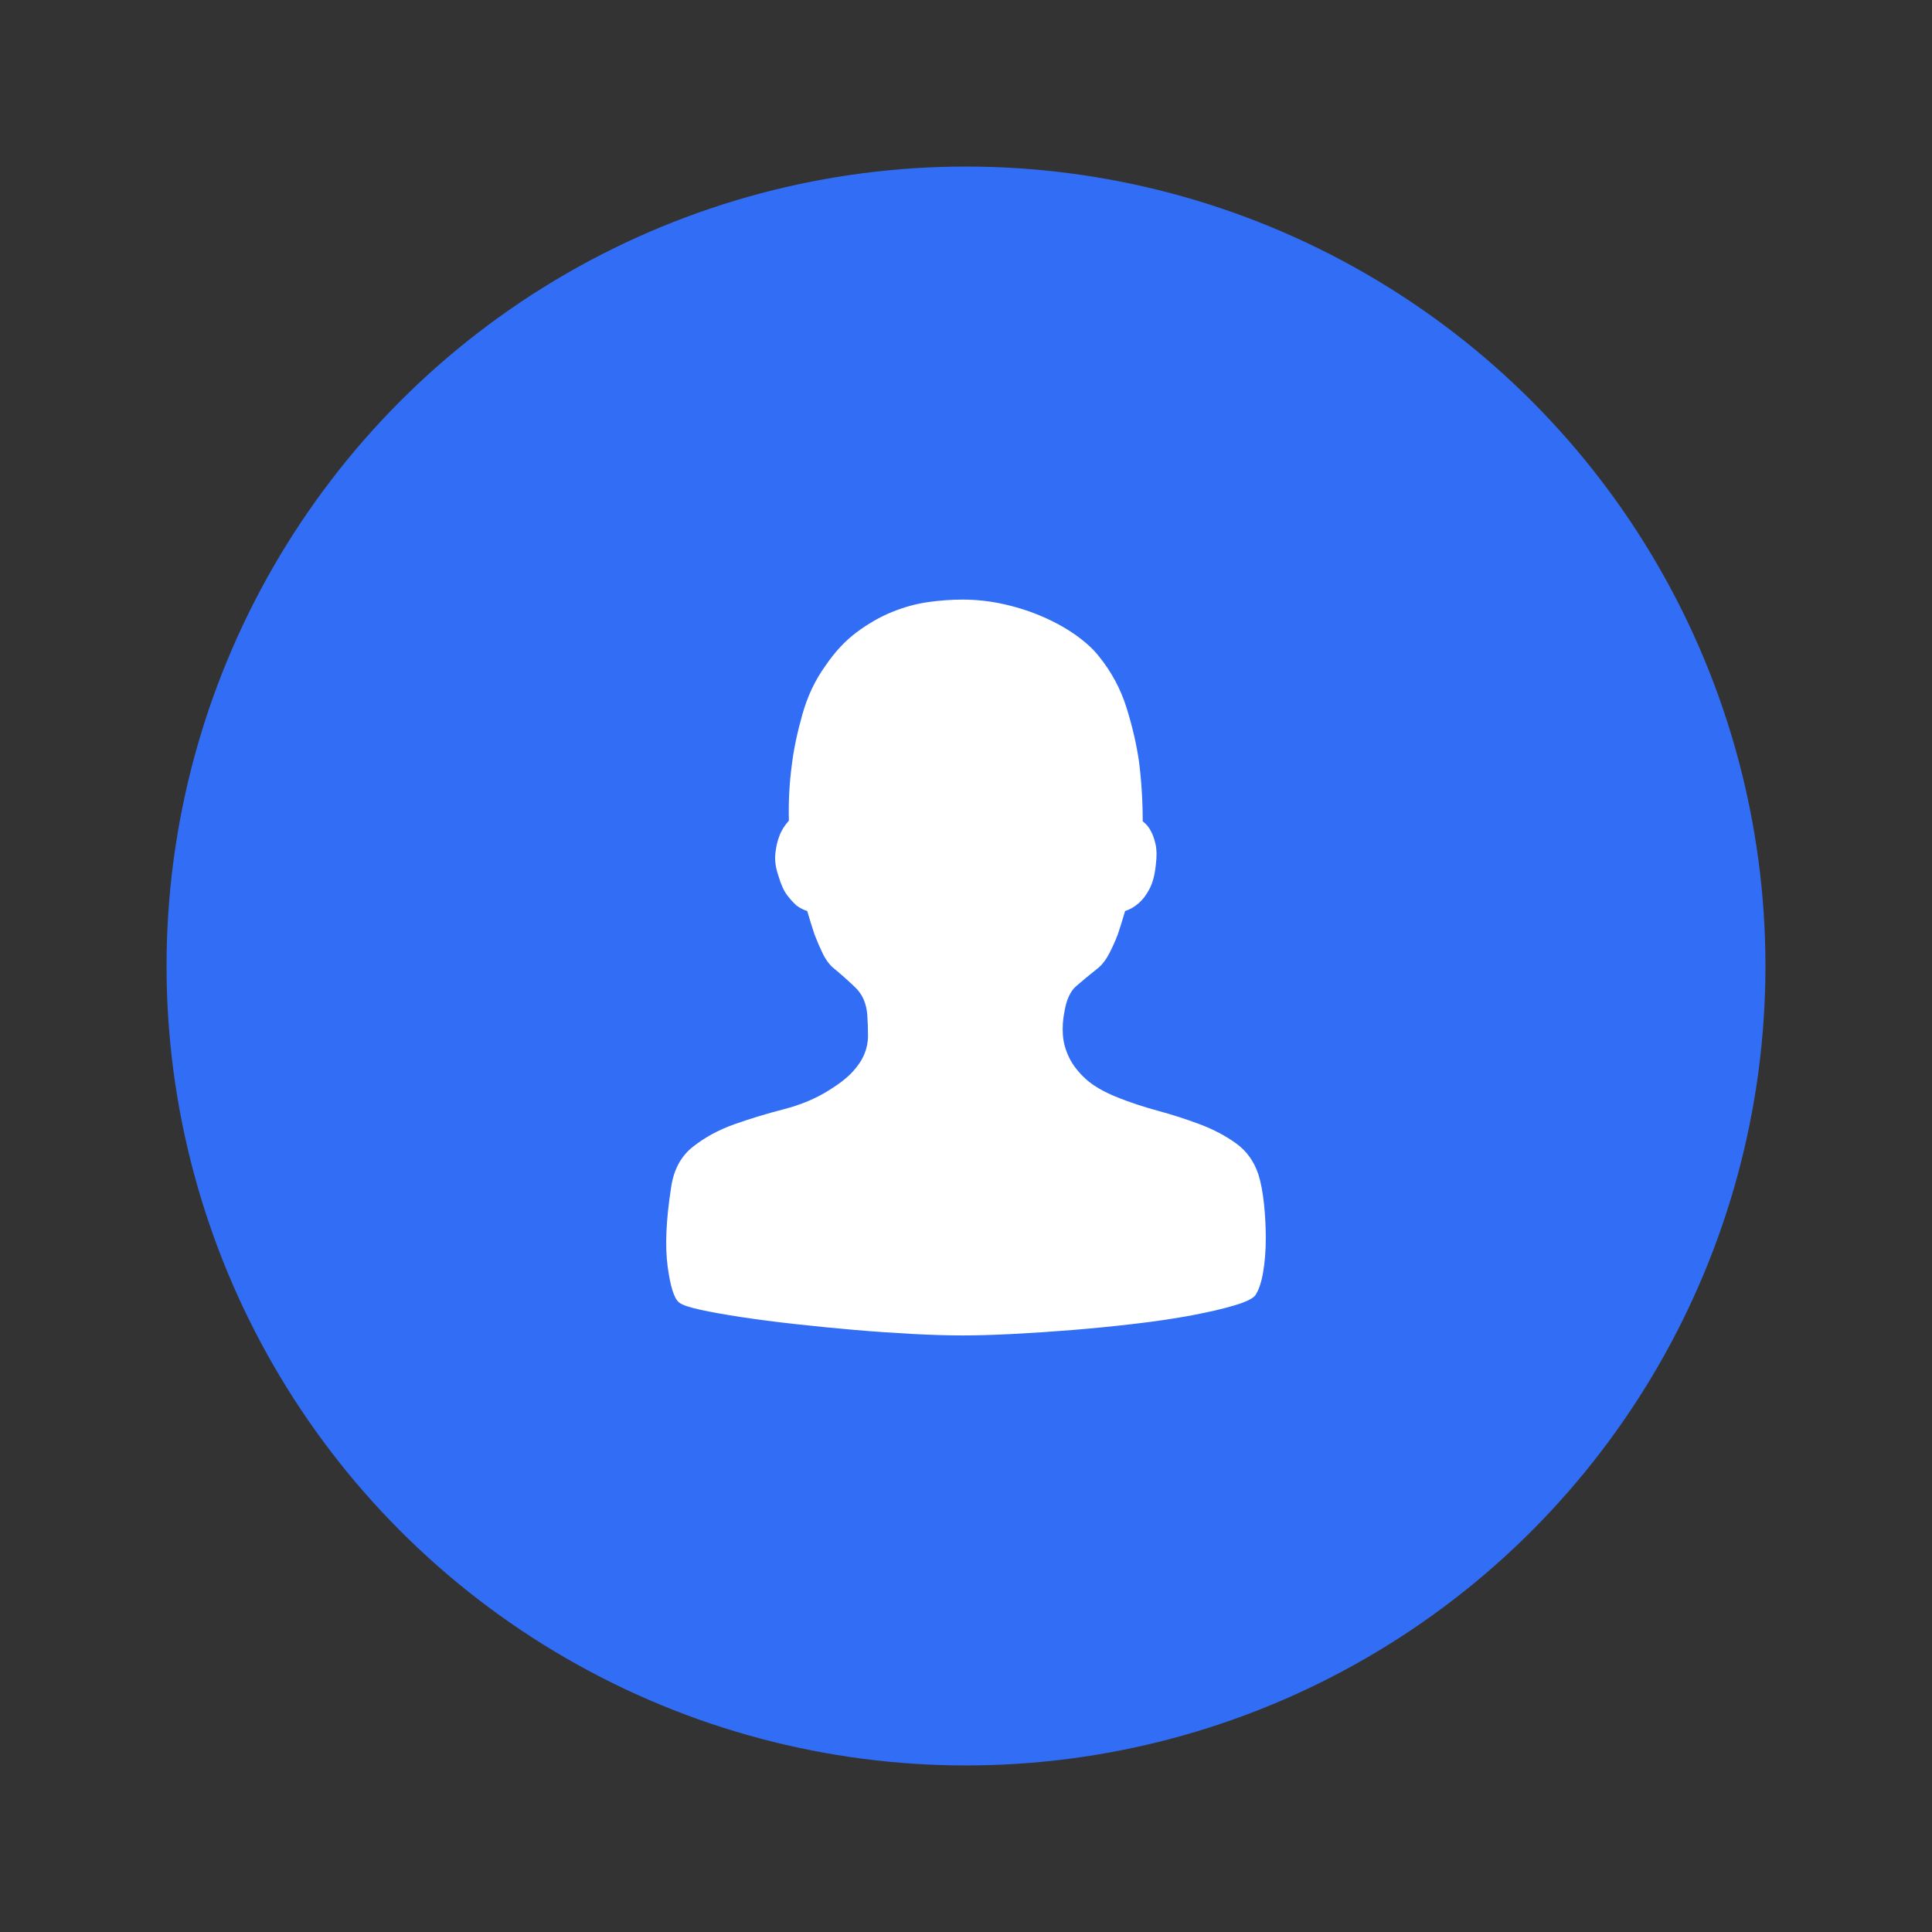 <?xml version="1.0" encoding="UTF-8"?>
<svg width="58px" height="58px" viewBox="0 0 58 58" version="1.1" xmlns="http://www.w3.org/2000/svg" xmlns:xlink="http://www.w3.org/1999/xlink">
    <rect x="0" y="0" width="58" height="58" fill="#333333" stroke="none"/>
    <title>icon/图谱/拓扑/人/默认</title>
    <g id="icon/图谱/拓扑/人/默认" stroke="none" stroke-width="1" fill="none" fill-rule="evenodd">
        <g id="编组" transform="translate(5, 5)">
            <circle id="椭圆形" fill-opacity="0.95" fill="#3371FF" cx="24" cy="24" r="24"></circle>
            <g id="yonghu" transform="translate(15, 13)" fill="#FFFFFF" fill-rule="nonzero">
                <path d="M8.895,0 C9.32,0 9.742,0.048 10.16,0.143 C10.577,0.239 10.97,0.367 11.336,0.529 C11.703,0.691 12.029,0.875 12.315,1.08 C12.601,1.286 12.824,1.492 12.986,1.698 C13.367,2.168 13.645,2.686 13.821,3.252 C13.997,3.818 14.122,4.358 14.195,4.872 C14.269,5.46 14.305,6.056 14.305,6.658 C14.408,6.732 14.488,6.827 14.547,6.945 C14.606,7.048 14.653,7.18 14.69,7.342 C14.727,7.503 14.73,7.702 14.701,7.937 C14.672,8.246 14.609,8.492 14.514,8.675 C14.419,8.859 14.313,9.002 14.195,9.105 C14.063,9.223 13.924,9.304 13.777,9.348 C13.704,9.598 13.631,9.833 13.557,10.053 C13.484,10.244 13.4,10.432 13.305,10.616 C13.209,10.799 13.103,10.943 12.986,11.045 C12.707,11.266 12.48,11.453 12.304,11.608 C12.128,11.762 12.011,12.023 11.952,12.39 C11.908,12.611 11.893,12.835 11.908,13.063 C11.923,13.291 11.985,13.518 12.095,13.746 C12.205,13.974 12.374,14.191 12.601,14.397 C12.828,14.602 13.147,14.786 13.557,14.948 C13.924,15.095 14.324,15.227 14.756,15.345 C15.189,15.462 15.61,15.598 16.021,15.752 C16.431,15.907 16.794,16.098 17.109,16.326 C17.425,16.553 17.648,16.866 17.78,17.263 C17.853,17.498 17.908,17.788 17.945,18.134 C17.982,18.479 18,18.828 18,19.181 C18,19.533 17.974,19.864 17.923,20.173 C17.872,20.481 17.795,20.717 17.692,20.878 C17.619,20.981 17.41,21.084 17.065,21.187 C16.721,21.29 16.296,21.389 15.79,21.485 C15.284,21.58 14.719,21.665 14.096,21.738 C13.473,21.812 12.846,21.874 12.216,21.926 C11.585,21.977 10.981,22.017 10.402,22.047 C9.822,22.076 9.32,22.091 8.895,22.091 C8.47,22.091 7.975,22.076 7.41,22.047 C6.846,22.017 6.263,21.977 5.662,21.926 C5.061,21.874 4.463,21.815 3.87,21.749 C3.276,21.683 2.737,21.613 2.253,21.54 C1.769,21.466 1.359,21.393 1.022,21.319 C0.684,21.246 0.472,21.172 0.384,21.099 C0.237,20.981 0.124,20.621 0.043,20.019 C-0.038,19.416 -0.005,18.637 0.142,17.682 C0.215,17.138 0.431,16.723 0.791,16.436 C1.15,16.149 1.568,15.921 2.044,15.752 C2.521,15.583 3.016,15.433 3.529,15.3 C4.042,15.168 4.496,14.977 4.892,14.727 C5.2,14.536 5.435,14.352 5.596,14.176 C5.757,14 5.875,13.823 5.948,13.647 C6.021,13.471 6.058,13.287 6.058,13.096 C6.058,12.905 6.051,12.692 6.036,12.456 C6.007,12.118 5.889,11.85 5.684,11.652 C5.479,11.453 5.252,11.251 5.002,11.045 C4.885,10.943 4.782,10.799 4.694,10.616 C4.606,10.432 4.526,10.244 4.452,10.053 C4.379,9.833 4.306,9.598 4.233,9.348 C4.13,9.318 4.027,9.267 3.925,9.194 C3.837,9.12 3.741,9.017 3.639,8.885 C3.536,8.753 3.448,8.562 3.375,8.312 C3.287,8.062 3.254,7.834 3.276,7.628 C3.298,7.422 3.338,7.246 3.397,7.099 C3.455,6.937 3.551,6.783 3.683,6.636 C3.668,6.078 3.697,5.519 3.771,4.961 C3.829,4.49 3.936,3.983 4.09,3.439 C4.244,2.895 4.474,2.41 4.782,1.984 C5.061,1.573 5.372,1.238 5.717,0.981 C6.062,0.724 6.413,0.522 6.773,0.375 C7.132,0.228 7.491,0.129 7.85,0.077 C8.21,0.026 8.558,0 8.895,0 L8.895,0 Z" id="路径"></path>
            </g>
        </g>
    </g>
</svg>